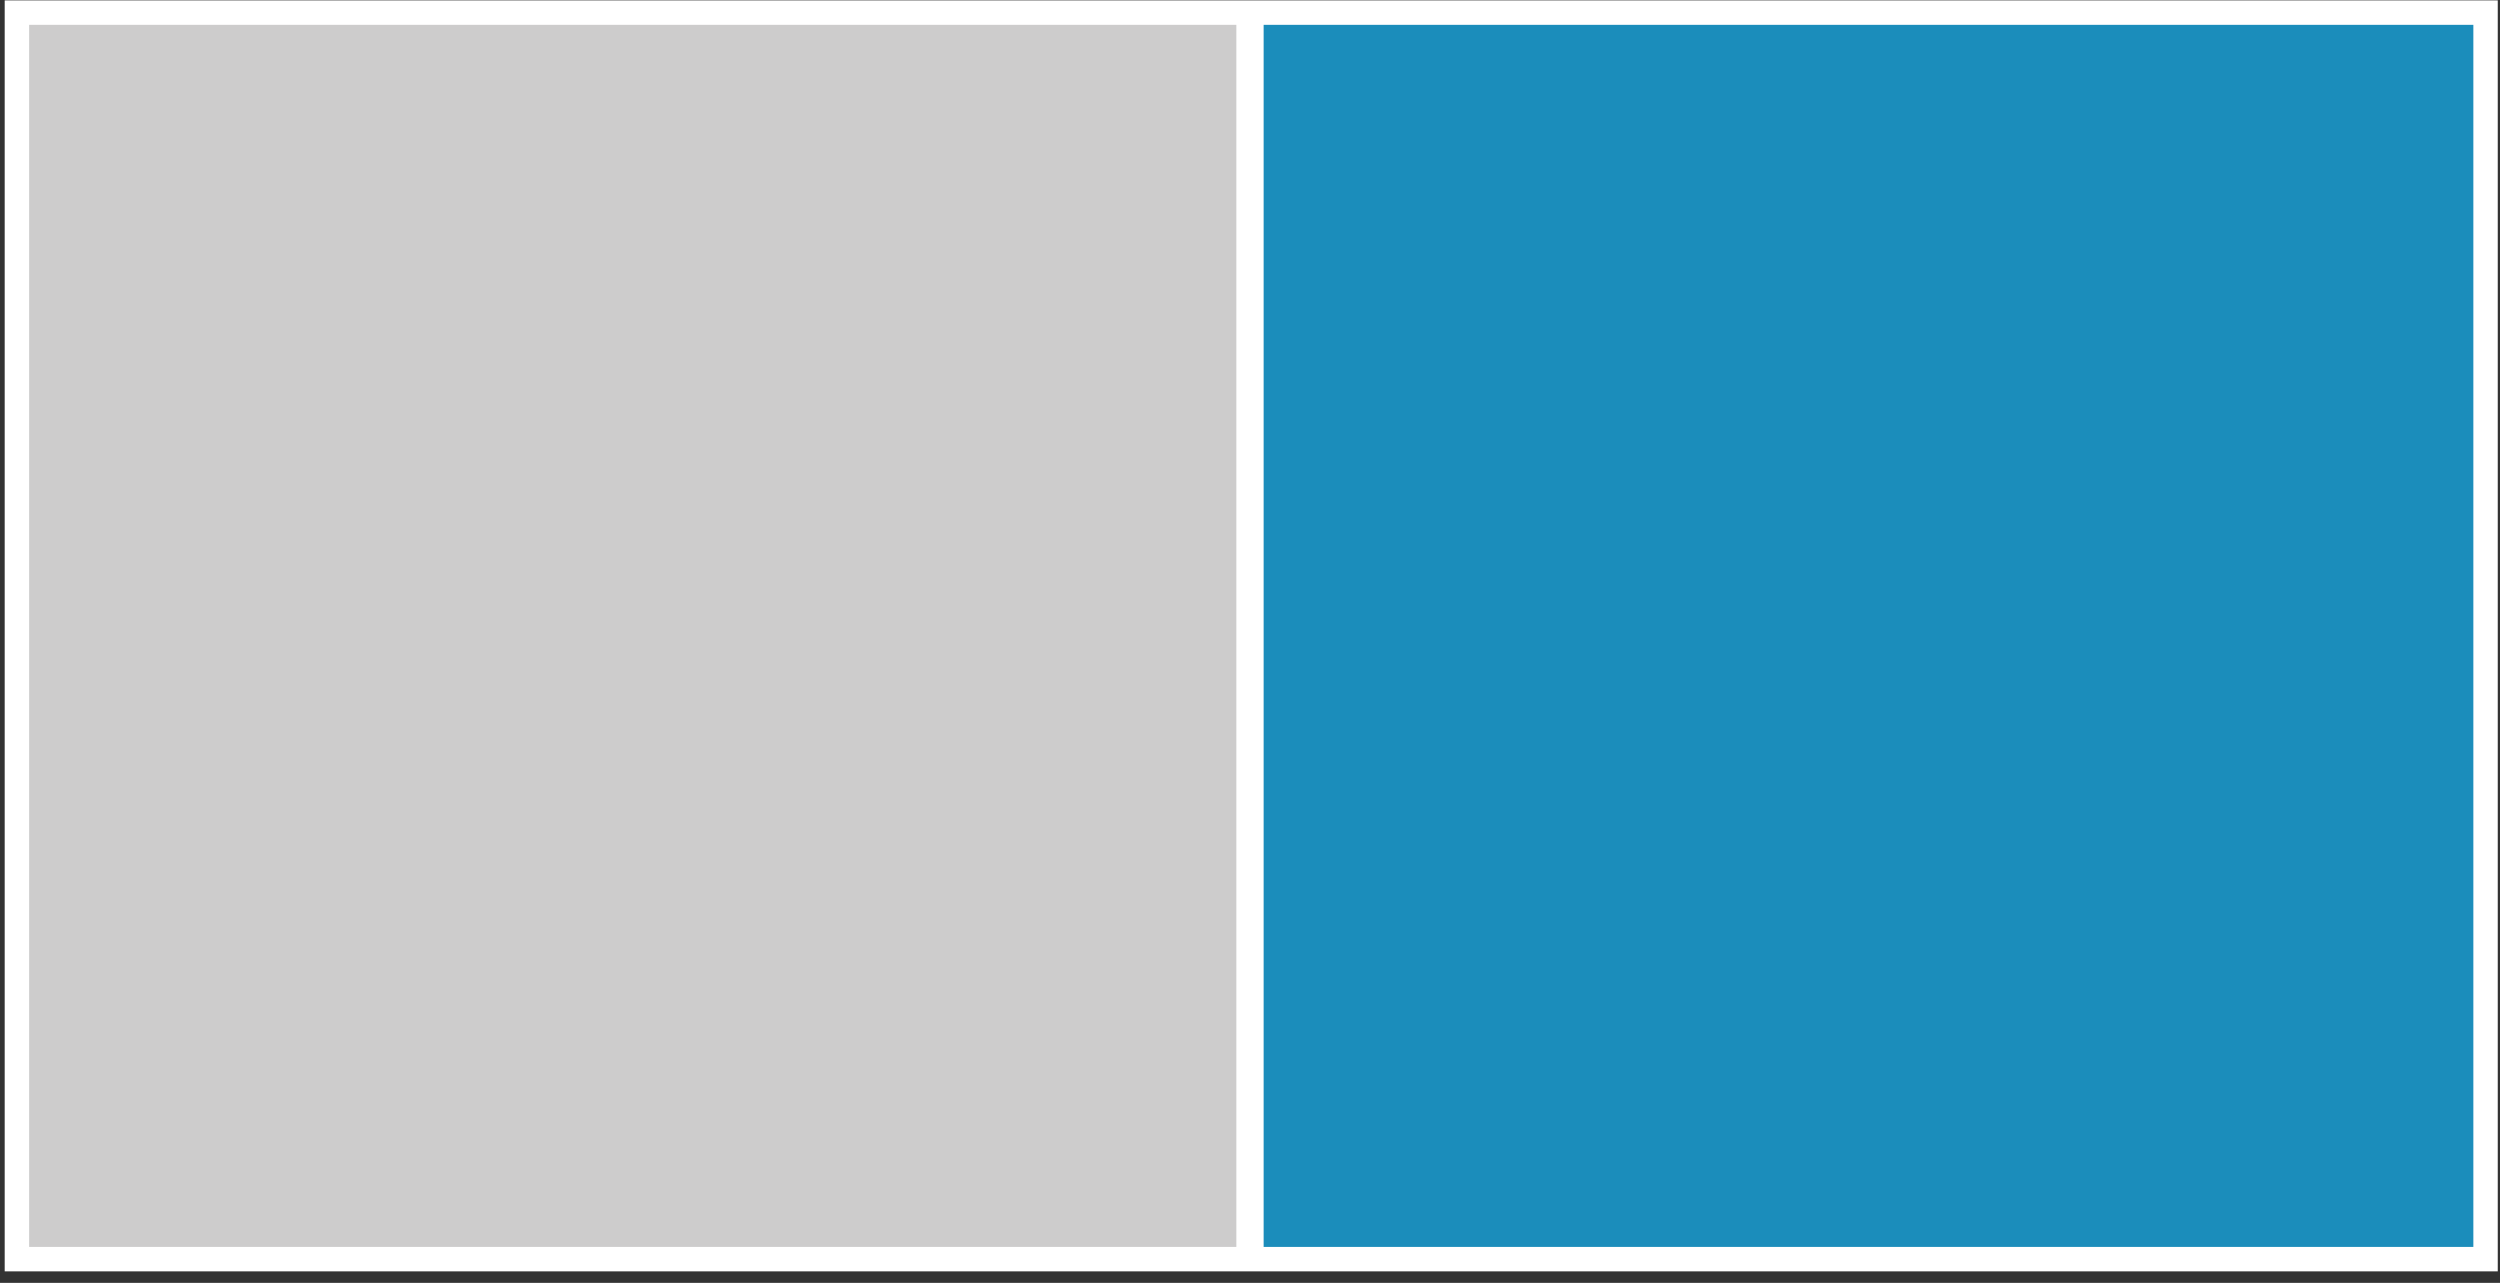 <?xml version="1.0" encoding="utf-8"?>
<!-- Generator: Adobe Illustrator 15.0.0, SVG Export Plug-In . SVG Version: 6.00 Build 0)  -->
<!DOCTYPE svg PUBLIC "-//W3C//DTD SVG 1.1//EN" "http://www.w3.org/Graphics/SVG/1.1/DTD/svg11.dtd">
<svg version="1.1" id="Ebene_1" xmlns="http://www.w3.org/2000/svg" xmlns:xlink="http://www.w3.org/1999/xlink" x="0px" y="0px"
	 width="51.142px" height="26.244px" viewBox="0 0 51.142 26.244" enable-background="new 0 0 51.142 26.244" xml:space="preserve">
<rect x="0" y="0" width="51.142" height="26.244" fill="#333333" stroke="none"/>
<rect x="0.596" y="0.508" fill="#FFFFFF" stroke="#FFFFFF" stroke-miterlimit="10" width="50" height="25"/>
<rect x="0.596" y="0.508" fill="#CDCCCC" width="24.696" height="25"/>
<rect x="25.85" y="0.508" fill="#1B8DBB" width="24.747" height="25"/>
</svg>

